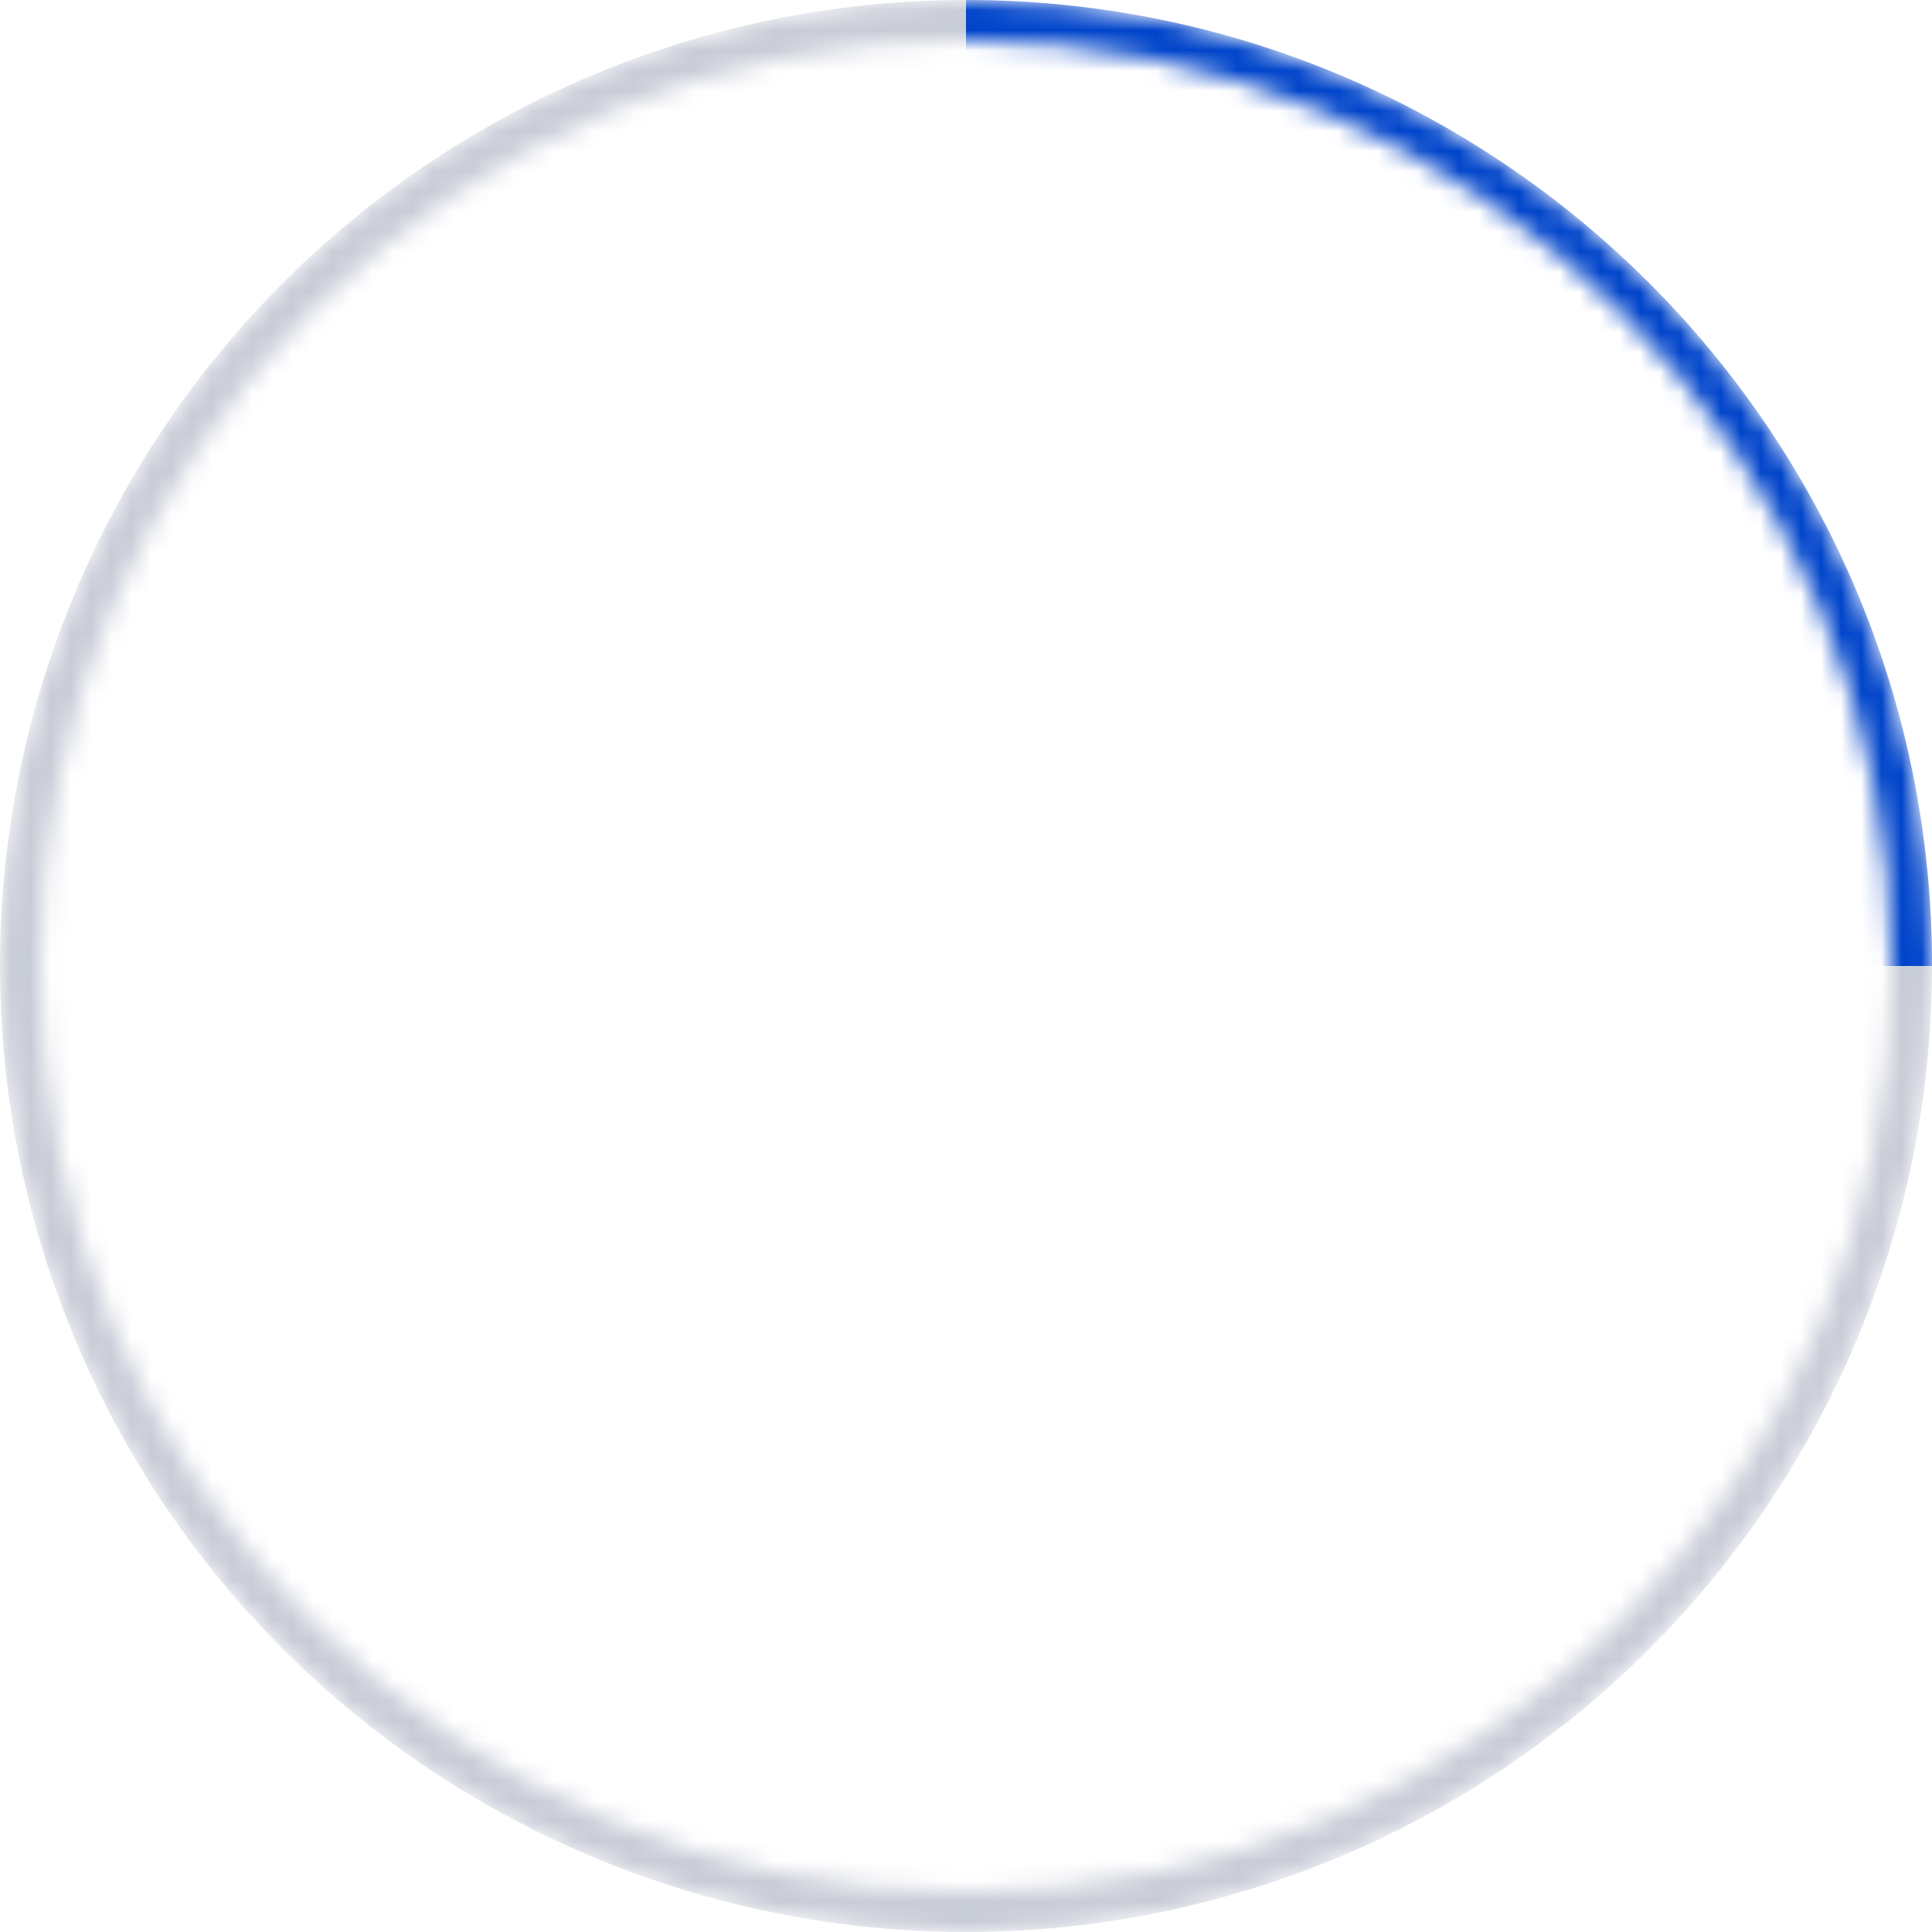 <?xml version="1.0" encoding="UTF-8"?>
<svg width="96px" height="96px" viewBox="0 0 96 96" version="1.1" xmlns="http://www.w3.org/2000/svg" xmlns:xlink="http://www.w3.org/1999/xlink">
    <!-- Generator: Sketch 47.1 (45422) - http://www.bohemiancoding.com/sketch -->

    <desc>Created with Sketch.</desc>
    <defs>
        <path d="M48,96 C21.49,96 0,74.51 0,48 C0,21.49 21.49,0 48,0 C74.51,0 96,21.49 96,48 C96,74.51 74.51,96 48,96 Z M48,94 C73.405,94 94,73.405 94,48 C94,22.595 73.405,2 48,2 C22.595,2 2,22.595 2,48 C2,73.405 22.595,94 48,94 Z" id="path-1"></path>
    </defs>
    <g id="Symbols" stroke="none" stroke-width="2" fill="none" fill-rule="evenodd">
        <g id="Icon/Progress/96">
            <g id="Group">
                <mask id="mask-2" fill="white">
                    <use xlink:href="#path-1"></use>
                </mask>
                <g id="Mask"></g>
                <g id="Group-2" mask="url(#mask-2)">
                    <circle id="Oval-2-Copy" fill="#C8CCD7" cx="48" cy="48" r="48"></circle>
                    <path d="M96,48 C96,21.49 74.51,0 48,0 L48,48 L96,48 Z" id="Combined-Shape" fill="#0044CA"></path>
                </g>
            </g>
        </g>
    </g>
</svg>
